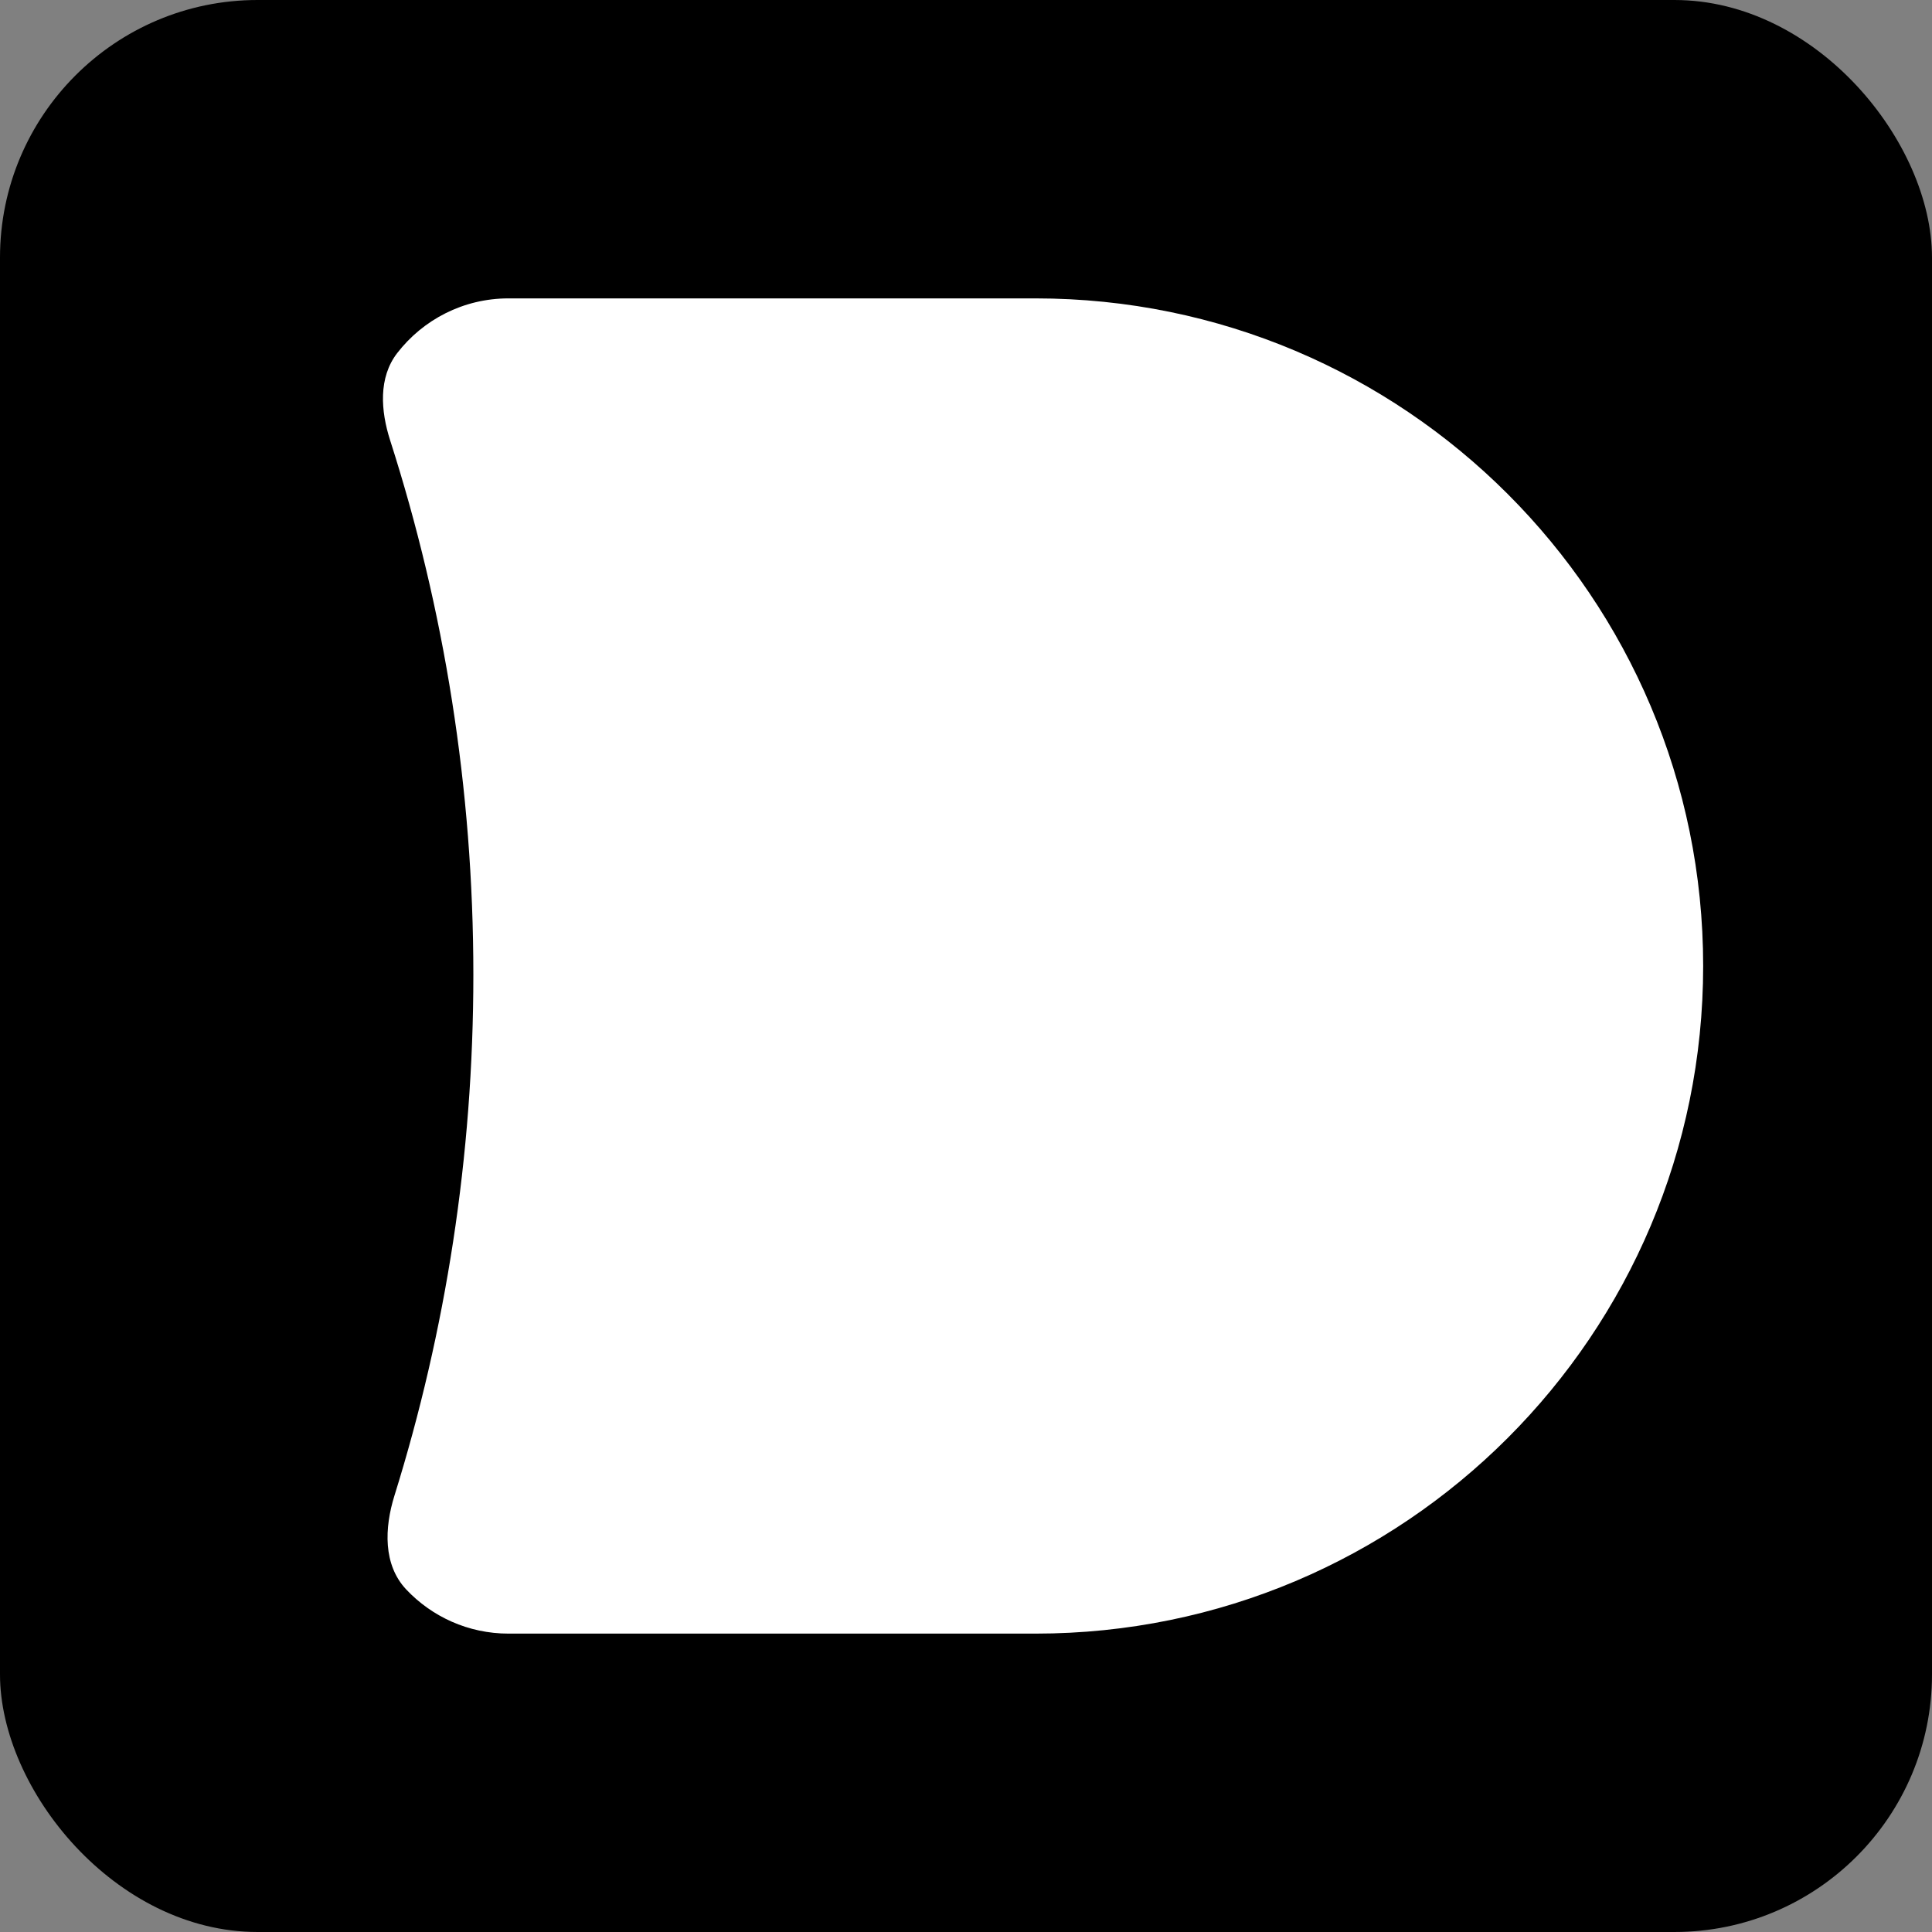 <?xml version="1.0" encoding="UTF-8"?>
<svg width="240px" height="240px" viewBox="0 0 240 240" version="1.1" xmlns="http://www.w3.org/2000/svg" xmlns:xlink="http://www.w3.org/1999/xlink">
    <rect x="0" y="0" width="240" height="240" fill="#808080" stroke="none"/>
    <title>lmnr</title>
    <g id="Page-1" stroke="none" stroke-width="1" fill="none" fill-rule="evenodd">
        <g id="lmnr">
            <rect id="box" fill="#000000" x="0" y="0" width="240" height="240" rx="32"></rect>
            <path d="M49,185.792 C47.748,189.809 47.578,194.391 50.465,197.452 C53.648,200.826 58.162,202.933 63.167,202.933 L128.64,202.933 C174.442,202.933 211.573,165.802 211.573,120 C211.573,74.197 174.442,37.067 128.64,37.067 L63.167,37.067 C57.542,37.067 52.538,39.728 49.344,43.859 C46.991,46.903 47.29,51.036 48.465,54.7 C55.178,75.626 58.802,97.935 58.802,121.091 C58.802,143.624 55.37,165.356 49,185.792 Z" id="Path" fill="#FFFFFF"></path>
        </g>
    </g>
</svg>